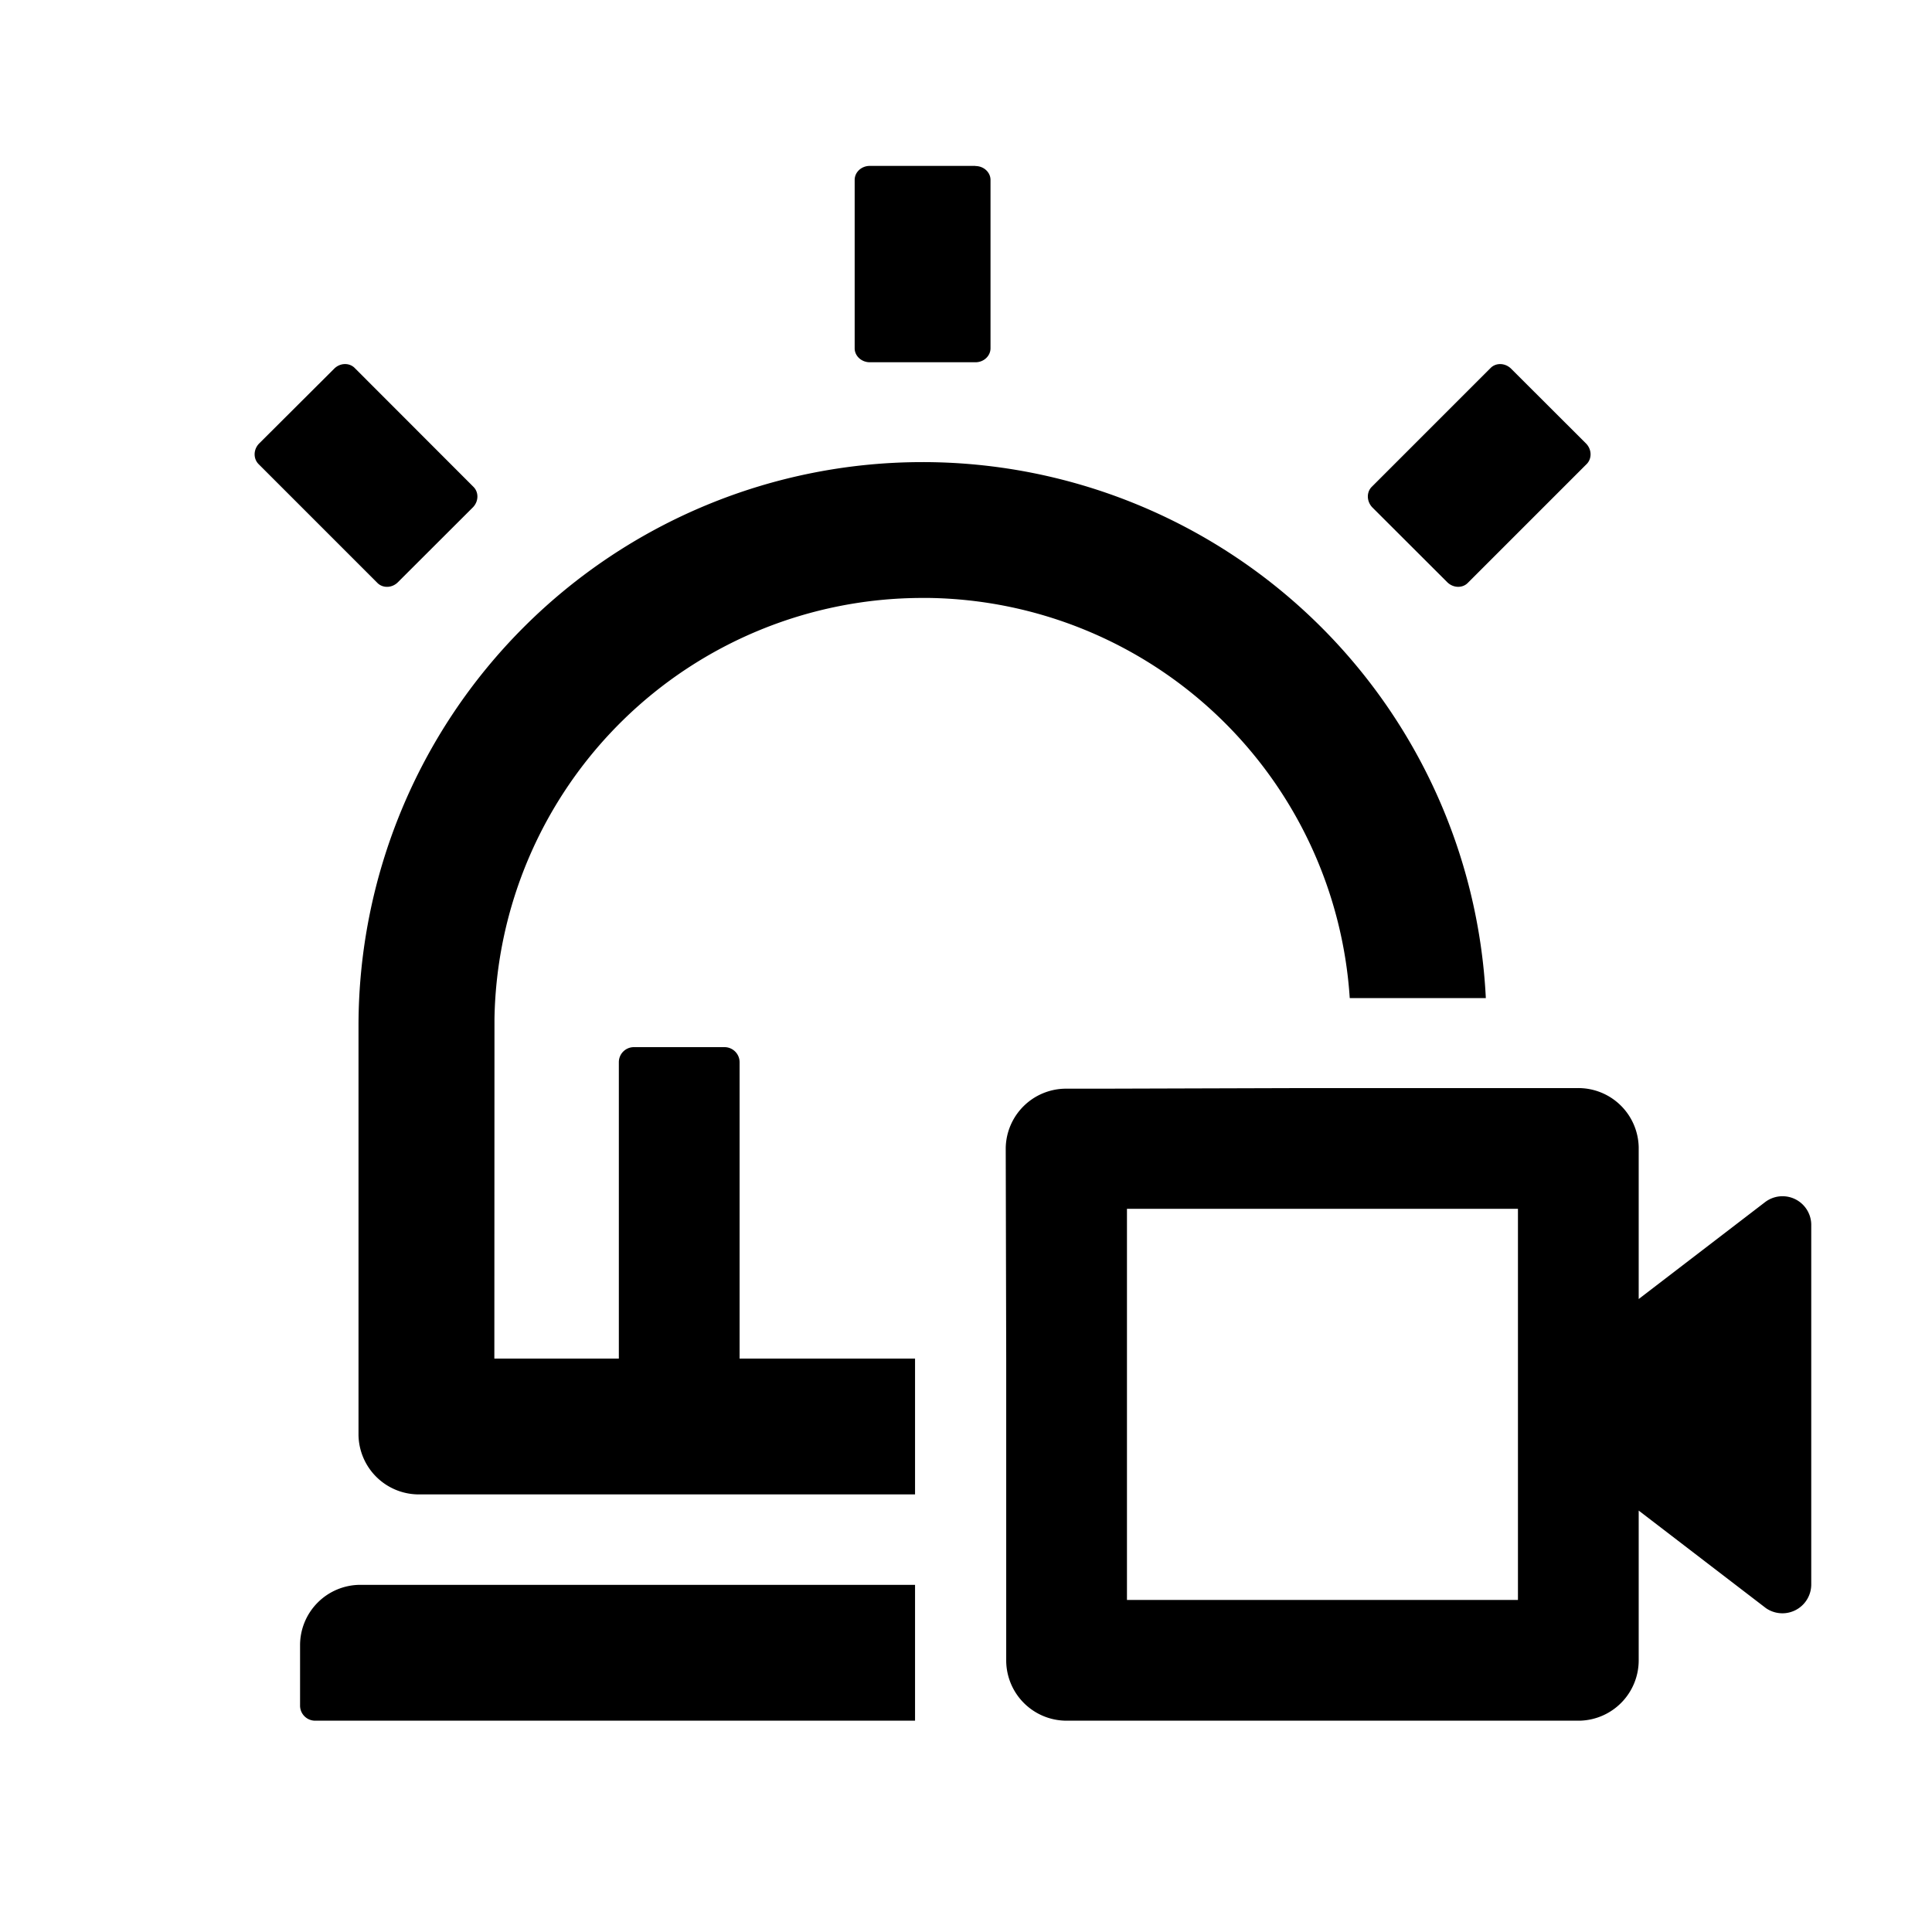 <?xml version="1.0" standalone="no"?><!DOCTYPE svg PUBLIC "-//W3C//DTD SVG 1.1//EN" "http://www.w3.org/Graphics/SVG/1.1/DTD/svg11.dtd"><svg t="1677643169519" class="icon" viewBox="0 0 1024 1024" version="1.1" xmlns="http://www.w3.org/2000/svg" p-id="1312" xmlns:xlink="http://www.w3.org/1999/xlink" width="200" height="200"><path d="M484.992 840v72H167.04a8 8 0 0 1-8-7.744V872a32 32 0 0 1 31.488-32h294.528z m351.552-263.296a32 32 0 0 1 32 31.424v80.384l66.944-51.328A15.232 15.232 0 0 1 960 648.896v190.976a15.296 15.296 0 0 1-24.192 12.352l-0.32-0.256-66.944-51.328V880a32 32 0 0 1-31.424 32H565.312a32 32 0 0 1-32-31.488V720.256l-0.256-111.808a32 32 0 0 1 31.488-31.424H584l108.288-0.32h144.256z m-32 64H597.312V848h207.232V640.704zM488.96 244.928a298.88 298.88 0 0 1 298.56 284.096h-72.128a226.88 226.88 0 0 0-222.72-212.096h-3.712a226.88 226.88 0 0 0-226.88 223.104v3.776l-0.064 176.256H328V563.008c0-4.48 3.584-8 8-8h48c4.416 0 8 3.584 8 8v157.056h92.992v72H221.44a32 32 0 0 1-31.424-31.488V543.808a298.88 298.88 0 0 1 298.88-298.88z m311.808-49.664l0.192 0.192 39.616 39.552c3.072 3.072 3.264 7.808 0.576 10.752l-0.192 0.192-63.04 63.04c-2.816 2.816-7.552 2.688-10.688-0.256l-0.192-0.192-39.616-39.552c-3.008-3.072-3.264-7.808-0.576-10.752l0.192-0.192 63.04-63.04c2.816-2.816 7.552-2.688 10.688 0.256z m-612.992-0.448l0.192 0.192 62.976 63.04c2.88 2.88 2.752 7.616-0.192 10.752l-0.192 0.192-39.616 39.552c-3.008 3.072-7.744 3.328-10.688 0.64l-0.192-0.192-63.04-63.04c-2.816-2.88-2.752-7.616 0.192-10.752l0.192-0.192 39.68-39.552c3.008-3.072 7.744-3.328 10.688-0.64zM516.992 88c4.352 0 7.872 3.2 8 7.168v89.408c0 4.032-3.456 7.296-7.68 7.424h-56.32c-4.288 0-7.872-3.2-8-7.168V95.36c0-4.032 3.456-7.296 7.744-7.424h56.256z" p-id="1313"></path></svg>